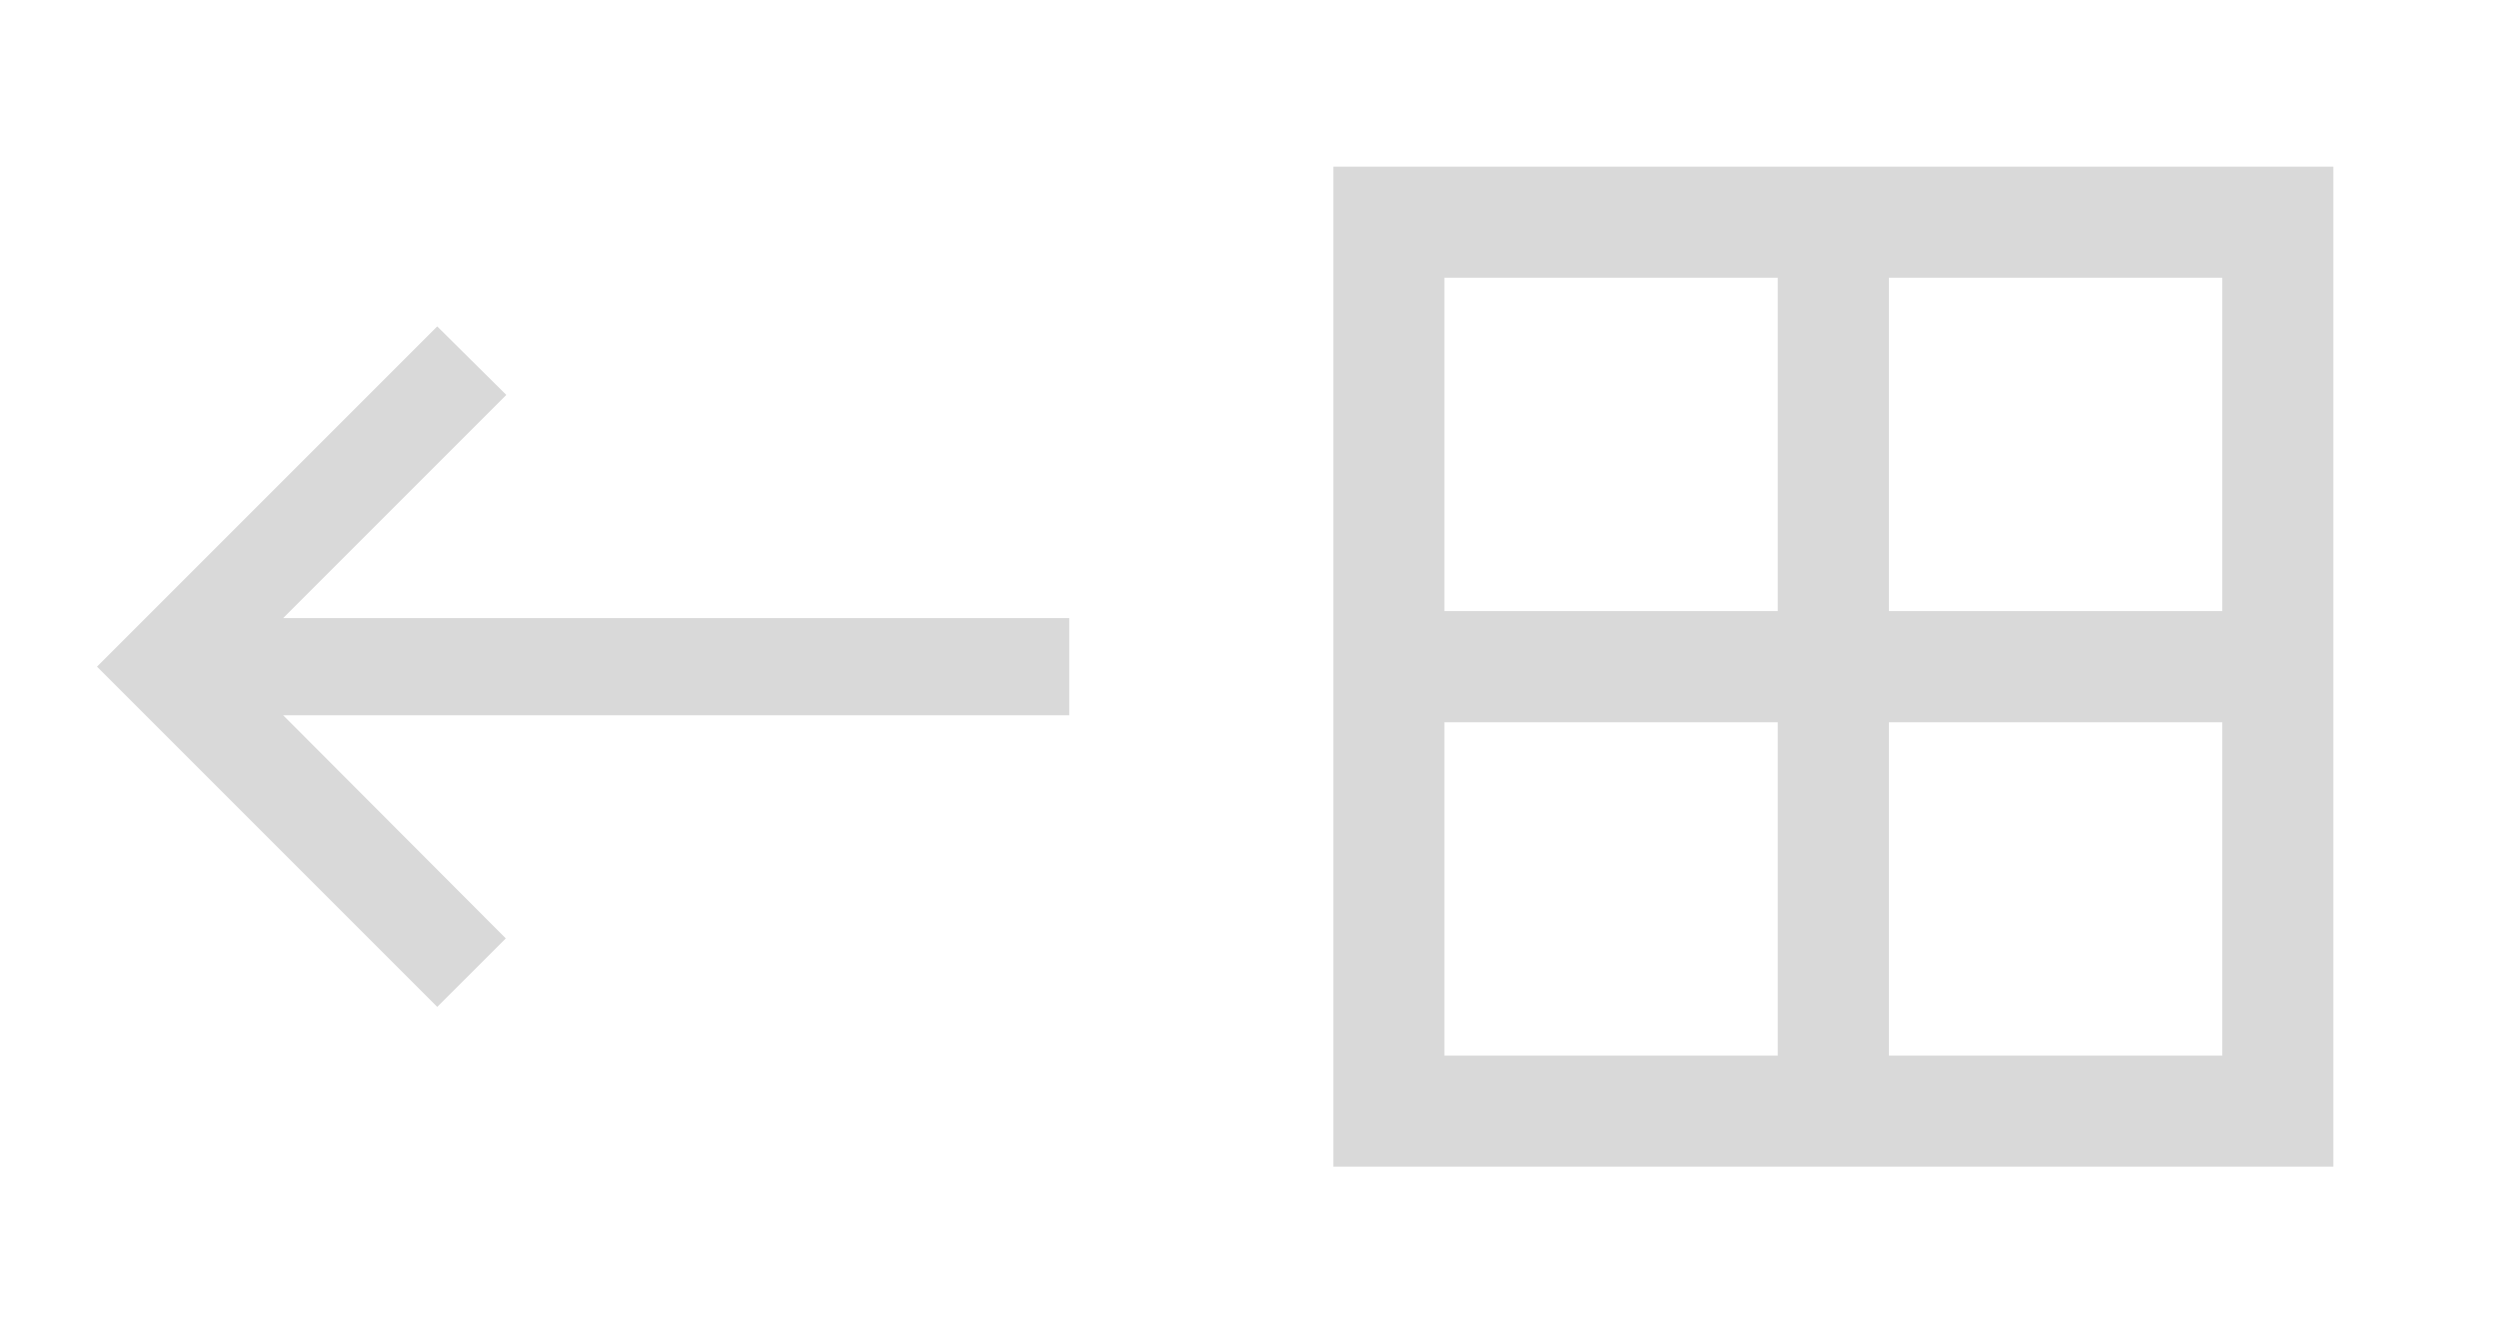 <svg width="30" height="16" viewBox="0 0 30 16" fill="none" xmlns="http://www.w3.org/2000/svg">
<path d="M5.247 12.083L6.07 11.261L3.398 8.583H12.831V7.417H3.398L6.076 4.739L5.247 3.917L1.164 8L5.247 12.083Z" fill="#D9D9D9"/>
<path d="M16 2V14H28V2H16ZM21.333 12.667H17.333V8.667H21.333V12.667ZM21.333 7.333H17.333V3.333H21.333V7.333ZM26.667 12.667H22.667V8.667H26.667V12.667ZM26.667 7.333H22.667V3.333H26.667V7.333Z" fill="#D9D9D9"/>
</svg>
